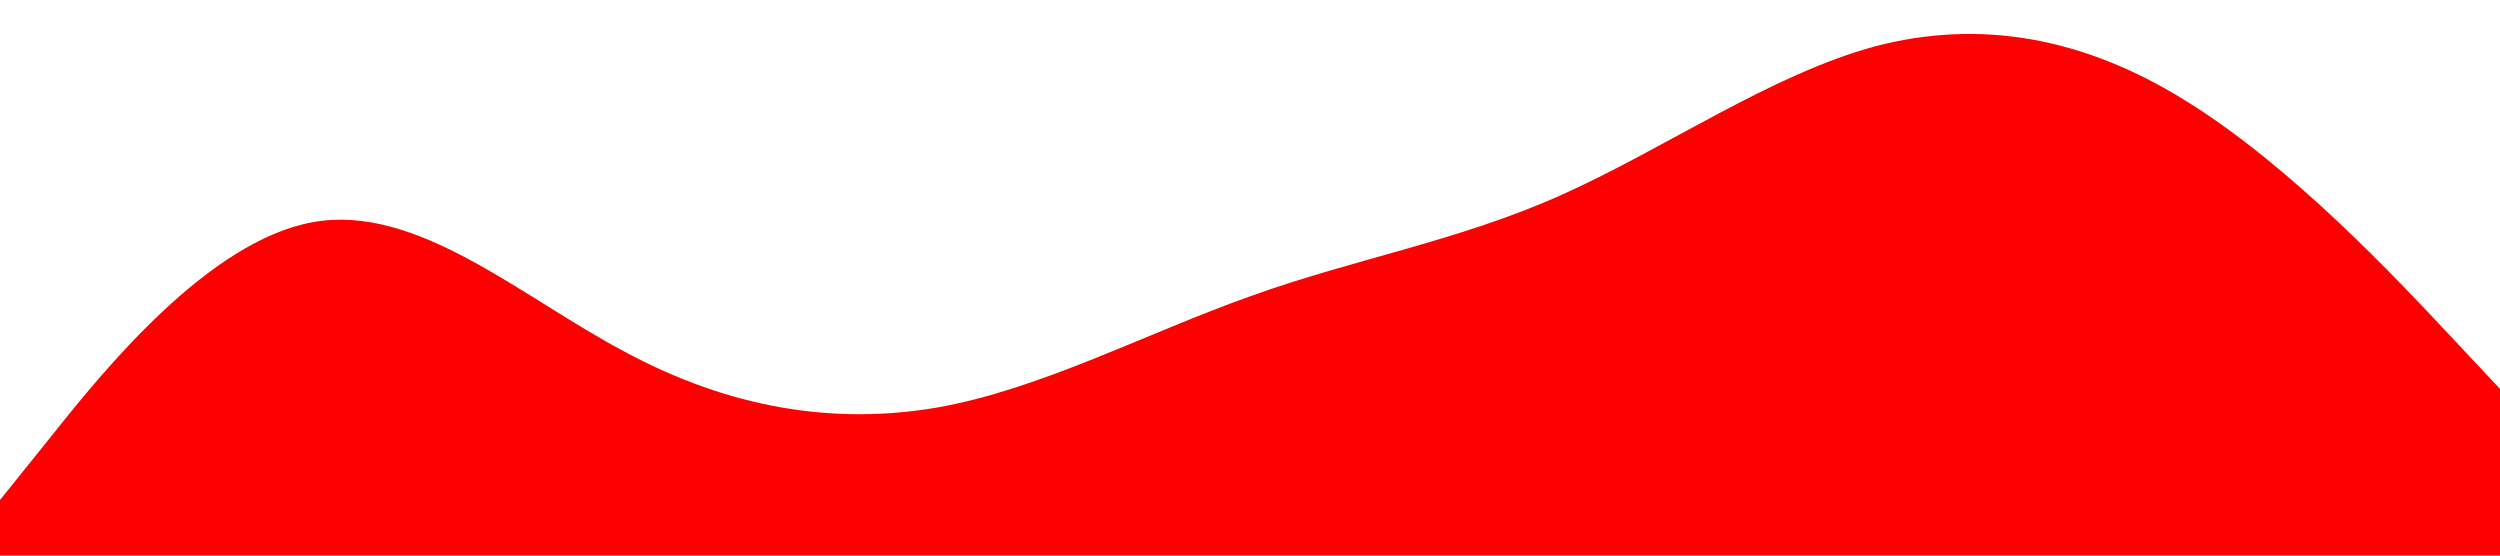 <?xml version="1.0" standalone="no"?><svg xmlns="http://www.w3.org/2000/svg" viewBox="0 0 1440 320"><path fill="red" fill-opacity="1" d="M0,288L30,250.7C60,213,120,139,180,128C240,117,300,171,360,202.7C420,235,480,245,540,234.7C600,224,660,192,720,170.7C780,149,840,139,900,112C960,85,1020,43,1080,26.7C1140,11,1200,21,1260,58.7C1320,96,1380,160,1410,192L1440,224L1440,320L1410,320C1380,320,1320,320,1260,320C1200,320,1140,320,1080,320C1020,320,960,320,900,320C840,320,780,320,720,320C660,320,600,320,540,320C480,320,420,320,360,320C300,320,240,320,180,320C120,320,60,320,30,320L0,320Z"></path></svg>